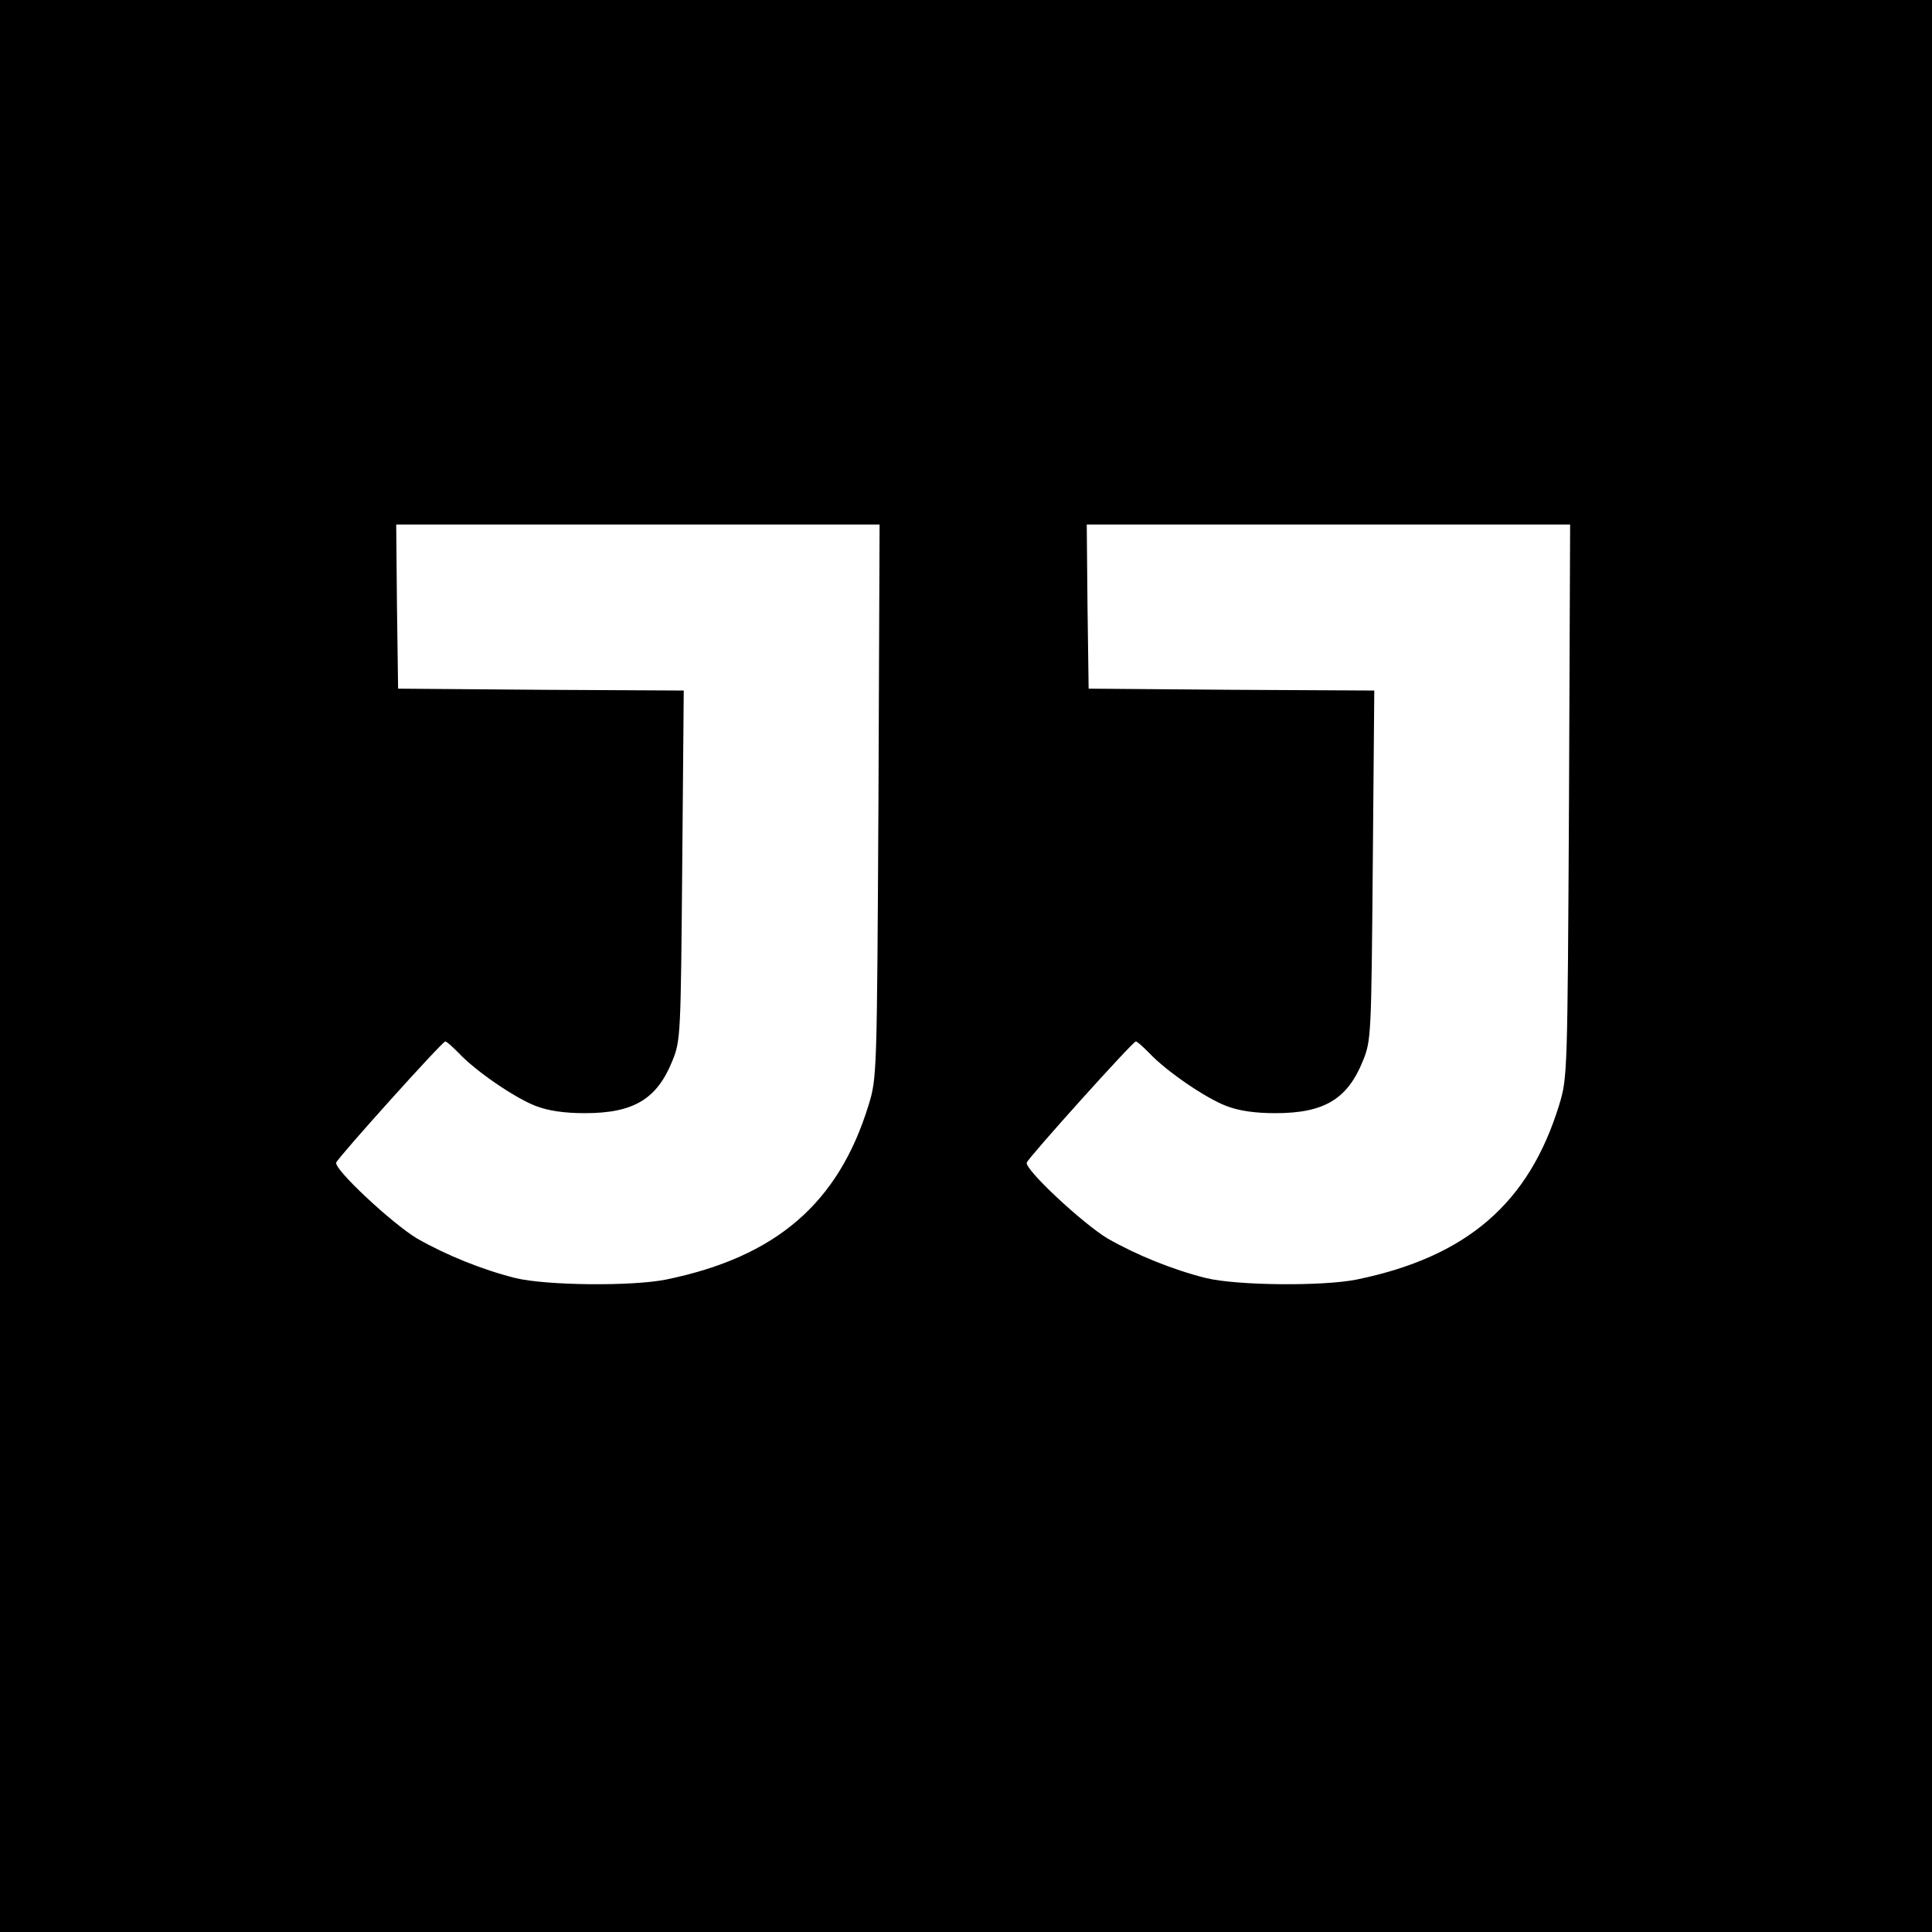 <?xml version="1.0" standalone="no"?>
<!DOCTYPE svg PUBLIC "-//W3C//DTD SVG 20010904//EN"
 "http://www.w3.org/TR/2001/REC-SVG-20010904/DTD/svg10.dtd">
<svg version="1.0" xmlns="http://www.w3.org/2000/svg"
 width="512pt" height="512pt" viewBox="0 0 512 512"
 preserveAspectRatio="xMidYMid meet">
<g transform="translate(0,512) scale(0.1,-0.1)"
fill="#000000" stroke="none">
<path d="M0 2560 l0 -2560 2560 0 2560 0 0 2560 0 2560 -2560 0 -2560 0 0
-2560z m2328 438 c-4 -726 -4 -734 -26 -806 -80 -261 -245 -403 -537 -463 -90
-18 -316 -16 -399 4 -88 22 -184 61 -261 105 -65 39 -220 183 -214 201 5 14
281 321 289 321 4 0 19 -14 36 -31 45 -48 149 -119 204 -140 34 -13 76 -19
130 -19 129 0 191 37 232 139 22 54 22 69 26 518 l4 463 -379 2 -378 3 -3 218
-2 217 640 0 641 0 -3 -732z m1830 0 c-4 -726 -4 -734 -26 -806 -80 -261 -245
-403 -537 -463 -90 -18 -316 -16 -399 4 -88 22 -184 61 -261 105 -65 39 -220
183 -214 201 5 14 281 321 289 321 4 0 19 -14 36 -31 45 -48 149 -119 204
-140 34 -13 76 -19 130 -19 129 0 191 37 232 139 22 54 22 69 26 518 l4 463
-379 2 -378 3 -3 218 -2 217 640 0 641 0 -3 -732z"/>
</g>
</svg>
